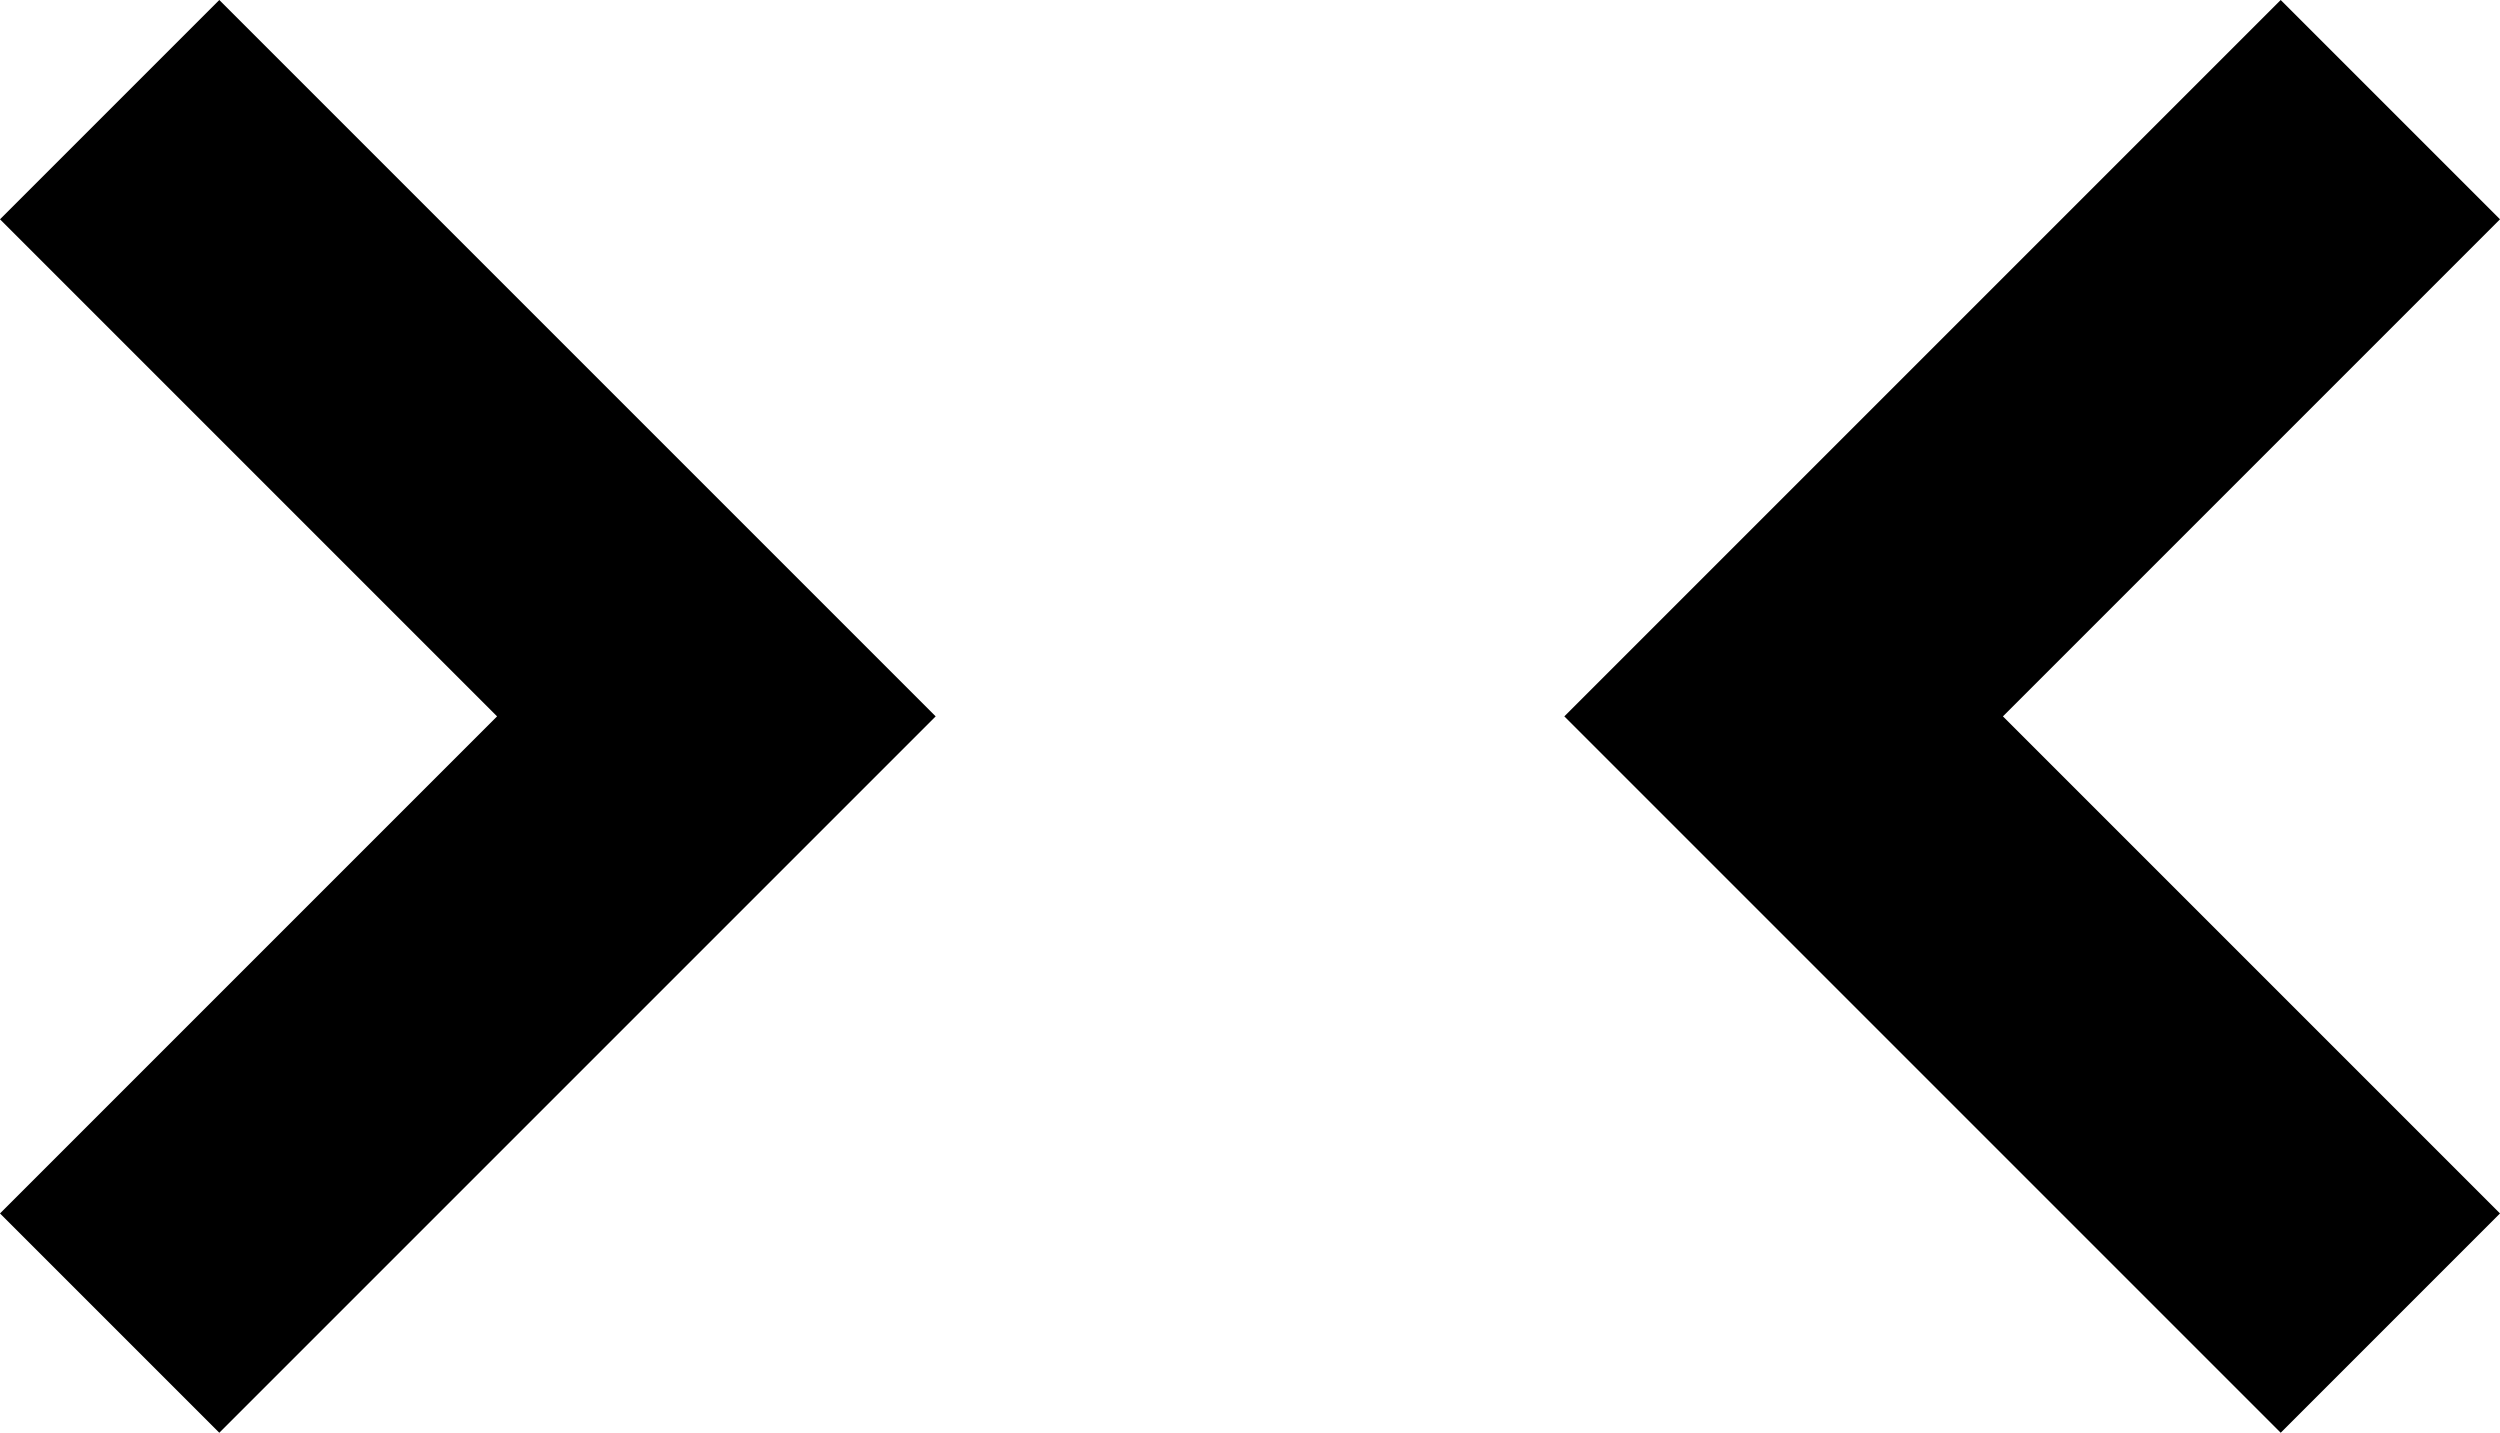 <svg xmlns="http://www.w3.org/2000/svg" viewBox="85 94 342 196">
      <g transform="scale(1 -1) translate(0 -384)">
        <path d="M115 290 213 192 115 94 85 124 153 192 85 260ZM397 94 299 192 397 290 427 260 359 192 427 124Z" />
      </g>
    </svg>